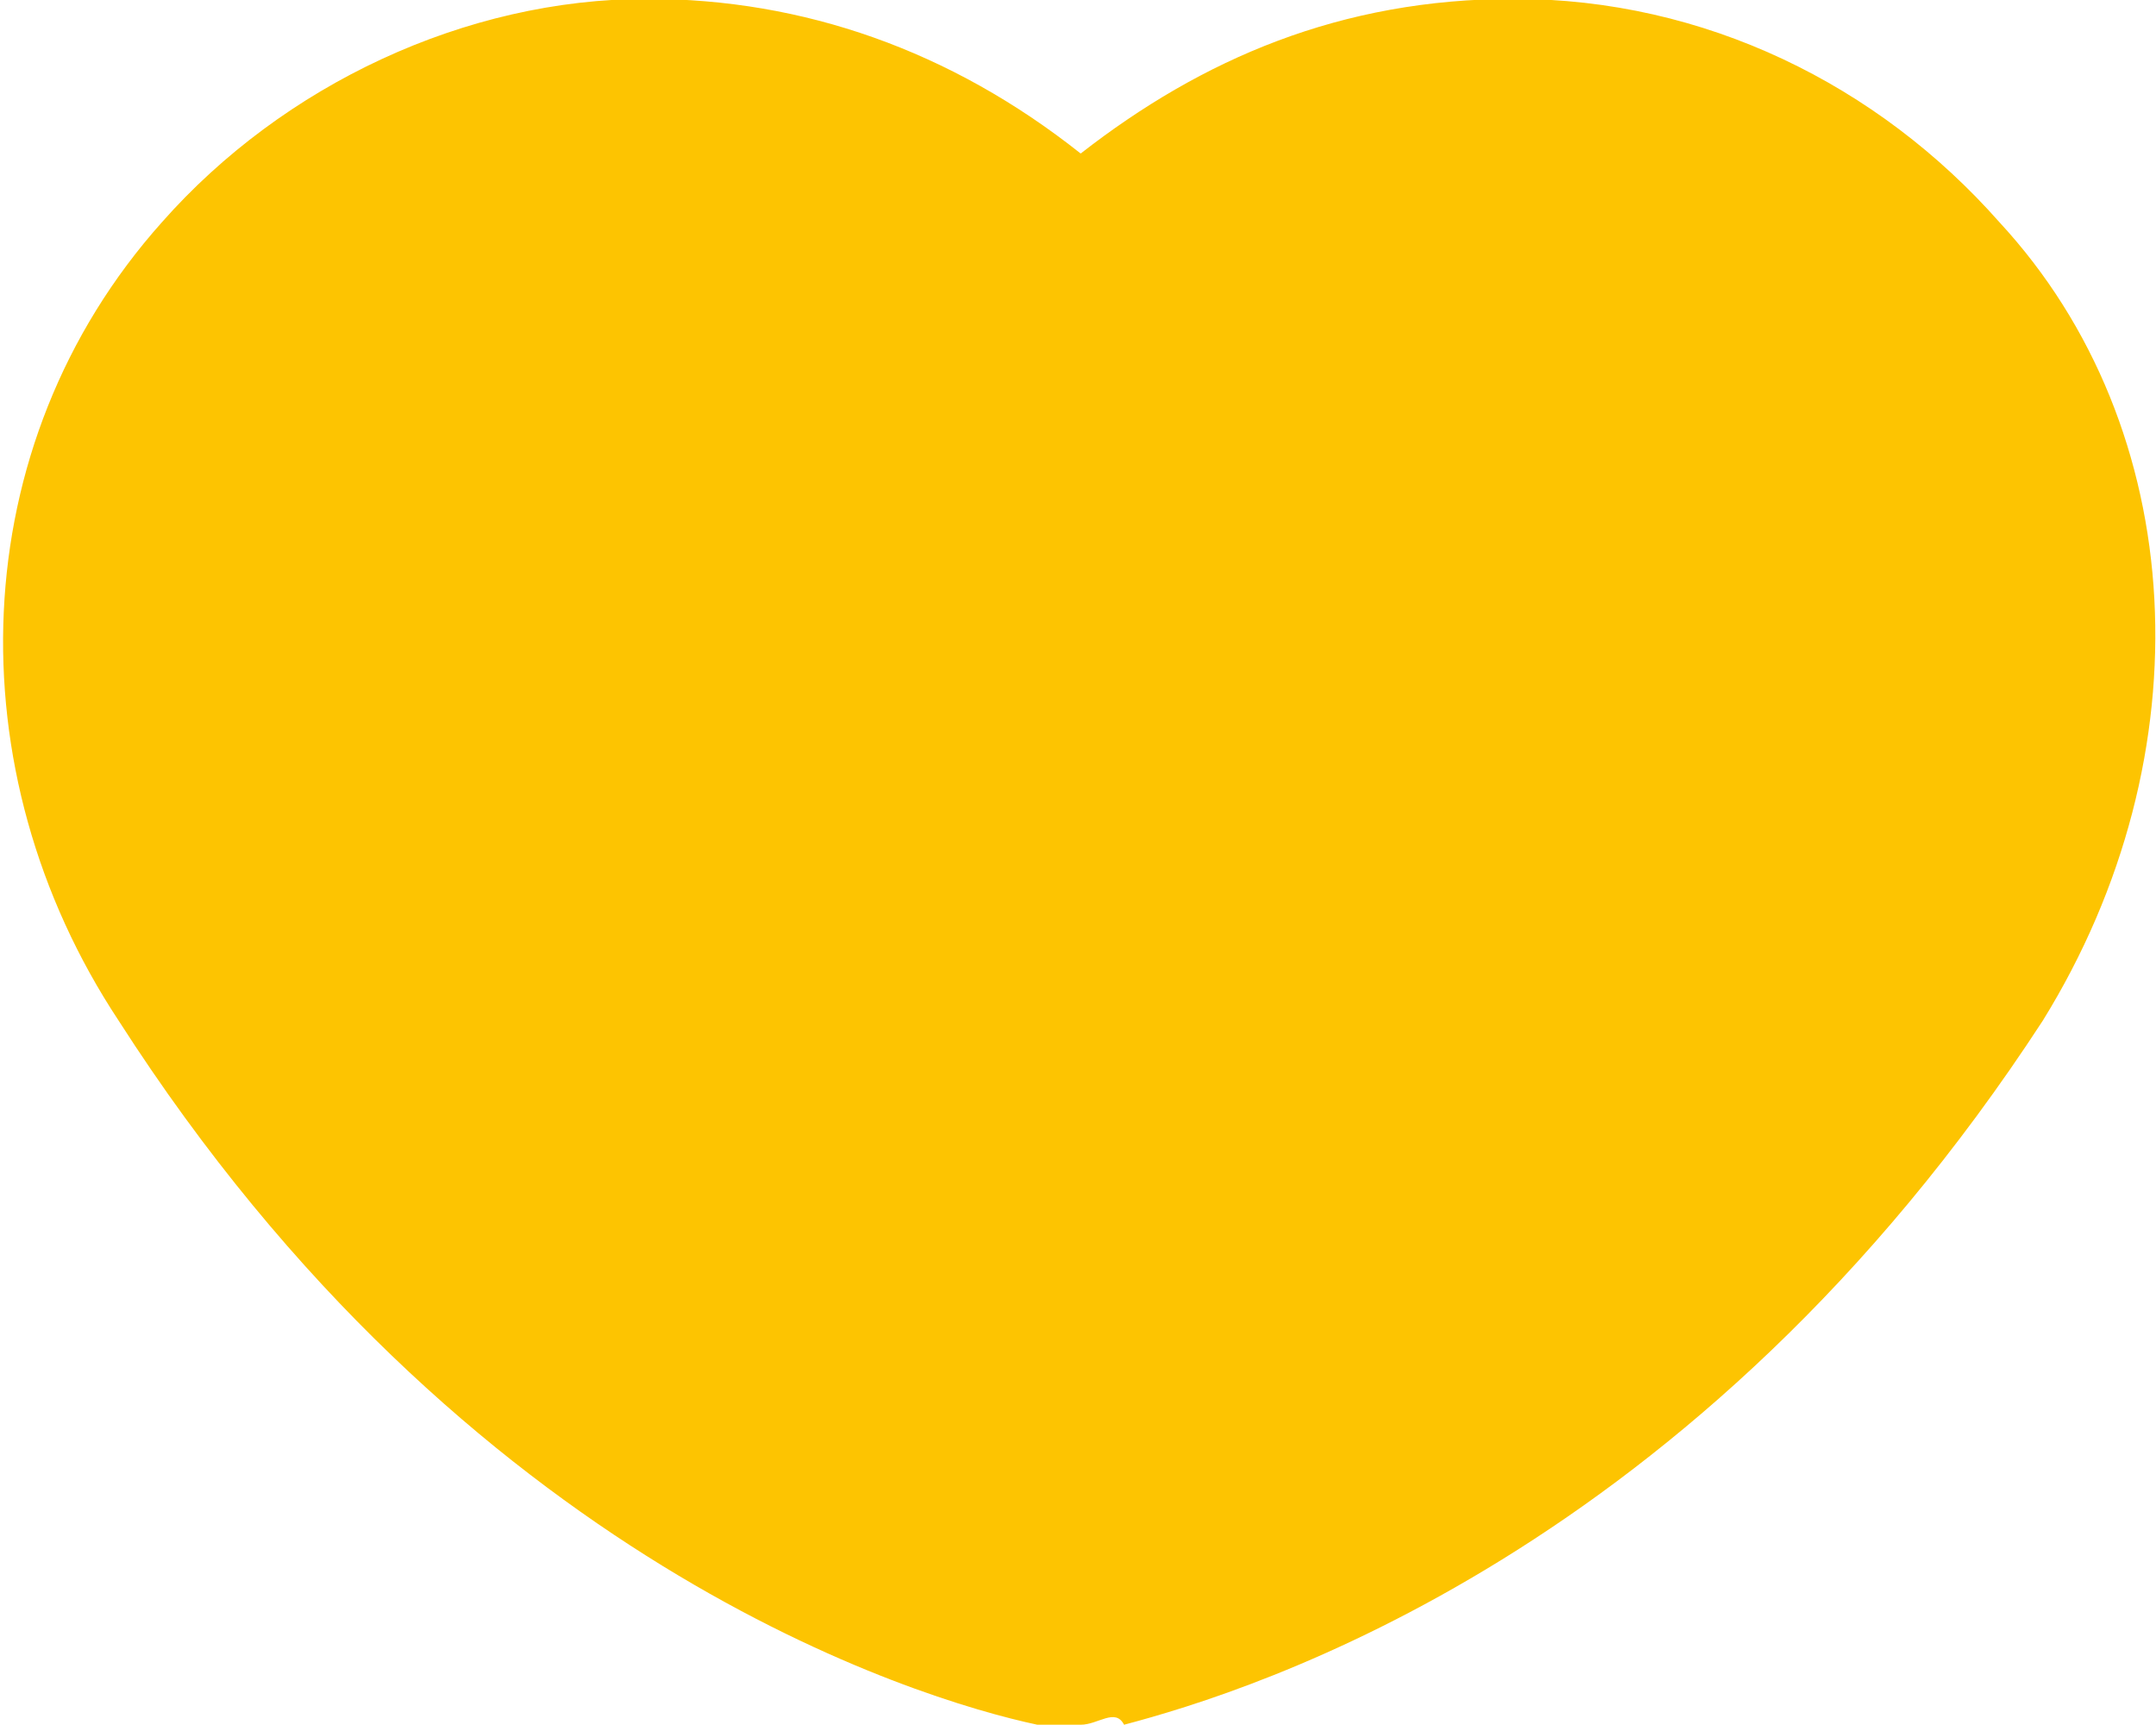 <svg 
 xmlns="http://www.w3.org/2000/svg"
 xmlns:xlink="http://www.w3.org/1999/xlink"
 width="25px" height="20px">
<path fill-rule="evenodd"  fill="rgb(253, 196, 1)"
 d="M12.531,19.997 C12.330,19.997 12.230,19.997 12.029,19.997 C10.622,19.698 5.396,18.105 1.376,11.834 C-0.534,8.947 -0.434,5.164 1.878,2.576 C3.285,0.983 5.396,-0.013 7.506,-0.013 C9.315,-0.013 11.024,0.585 12.531,1.780 C13.938,0.684 15.546,-0.013 17.556,-0.013 C19.767,-0.013 21.777,0.983 23.184,2.576 C25.395,4.965 25.597,8.748 23.687,11.834 C19.667,18.006 14.541,19.599 13.034,19.997 C12.933,19.798 12.732,19.997 12.531,19.997 ZM12.431,18.404 L12.632,18.404 "/>
</svg>